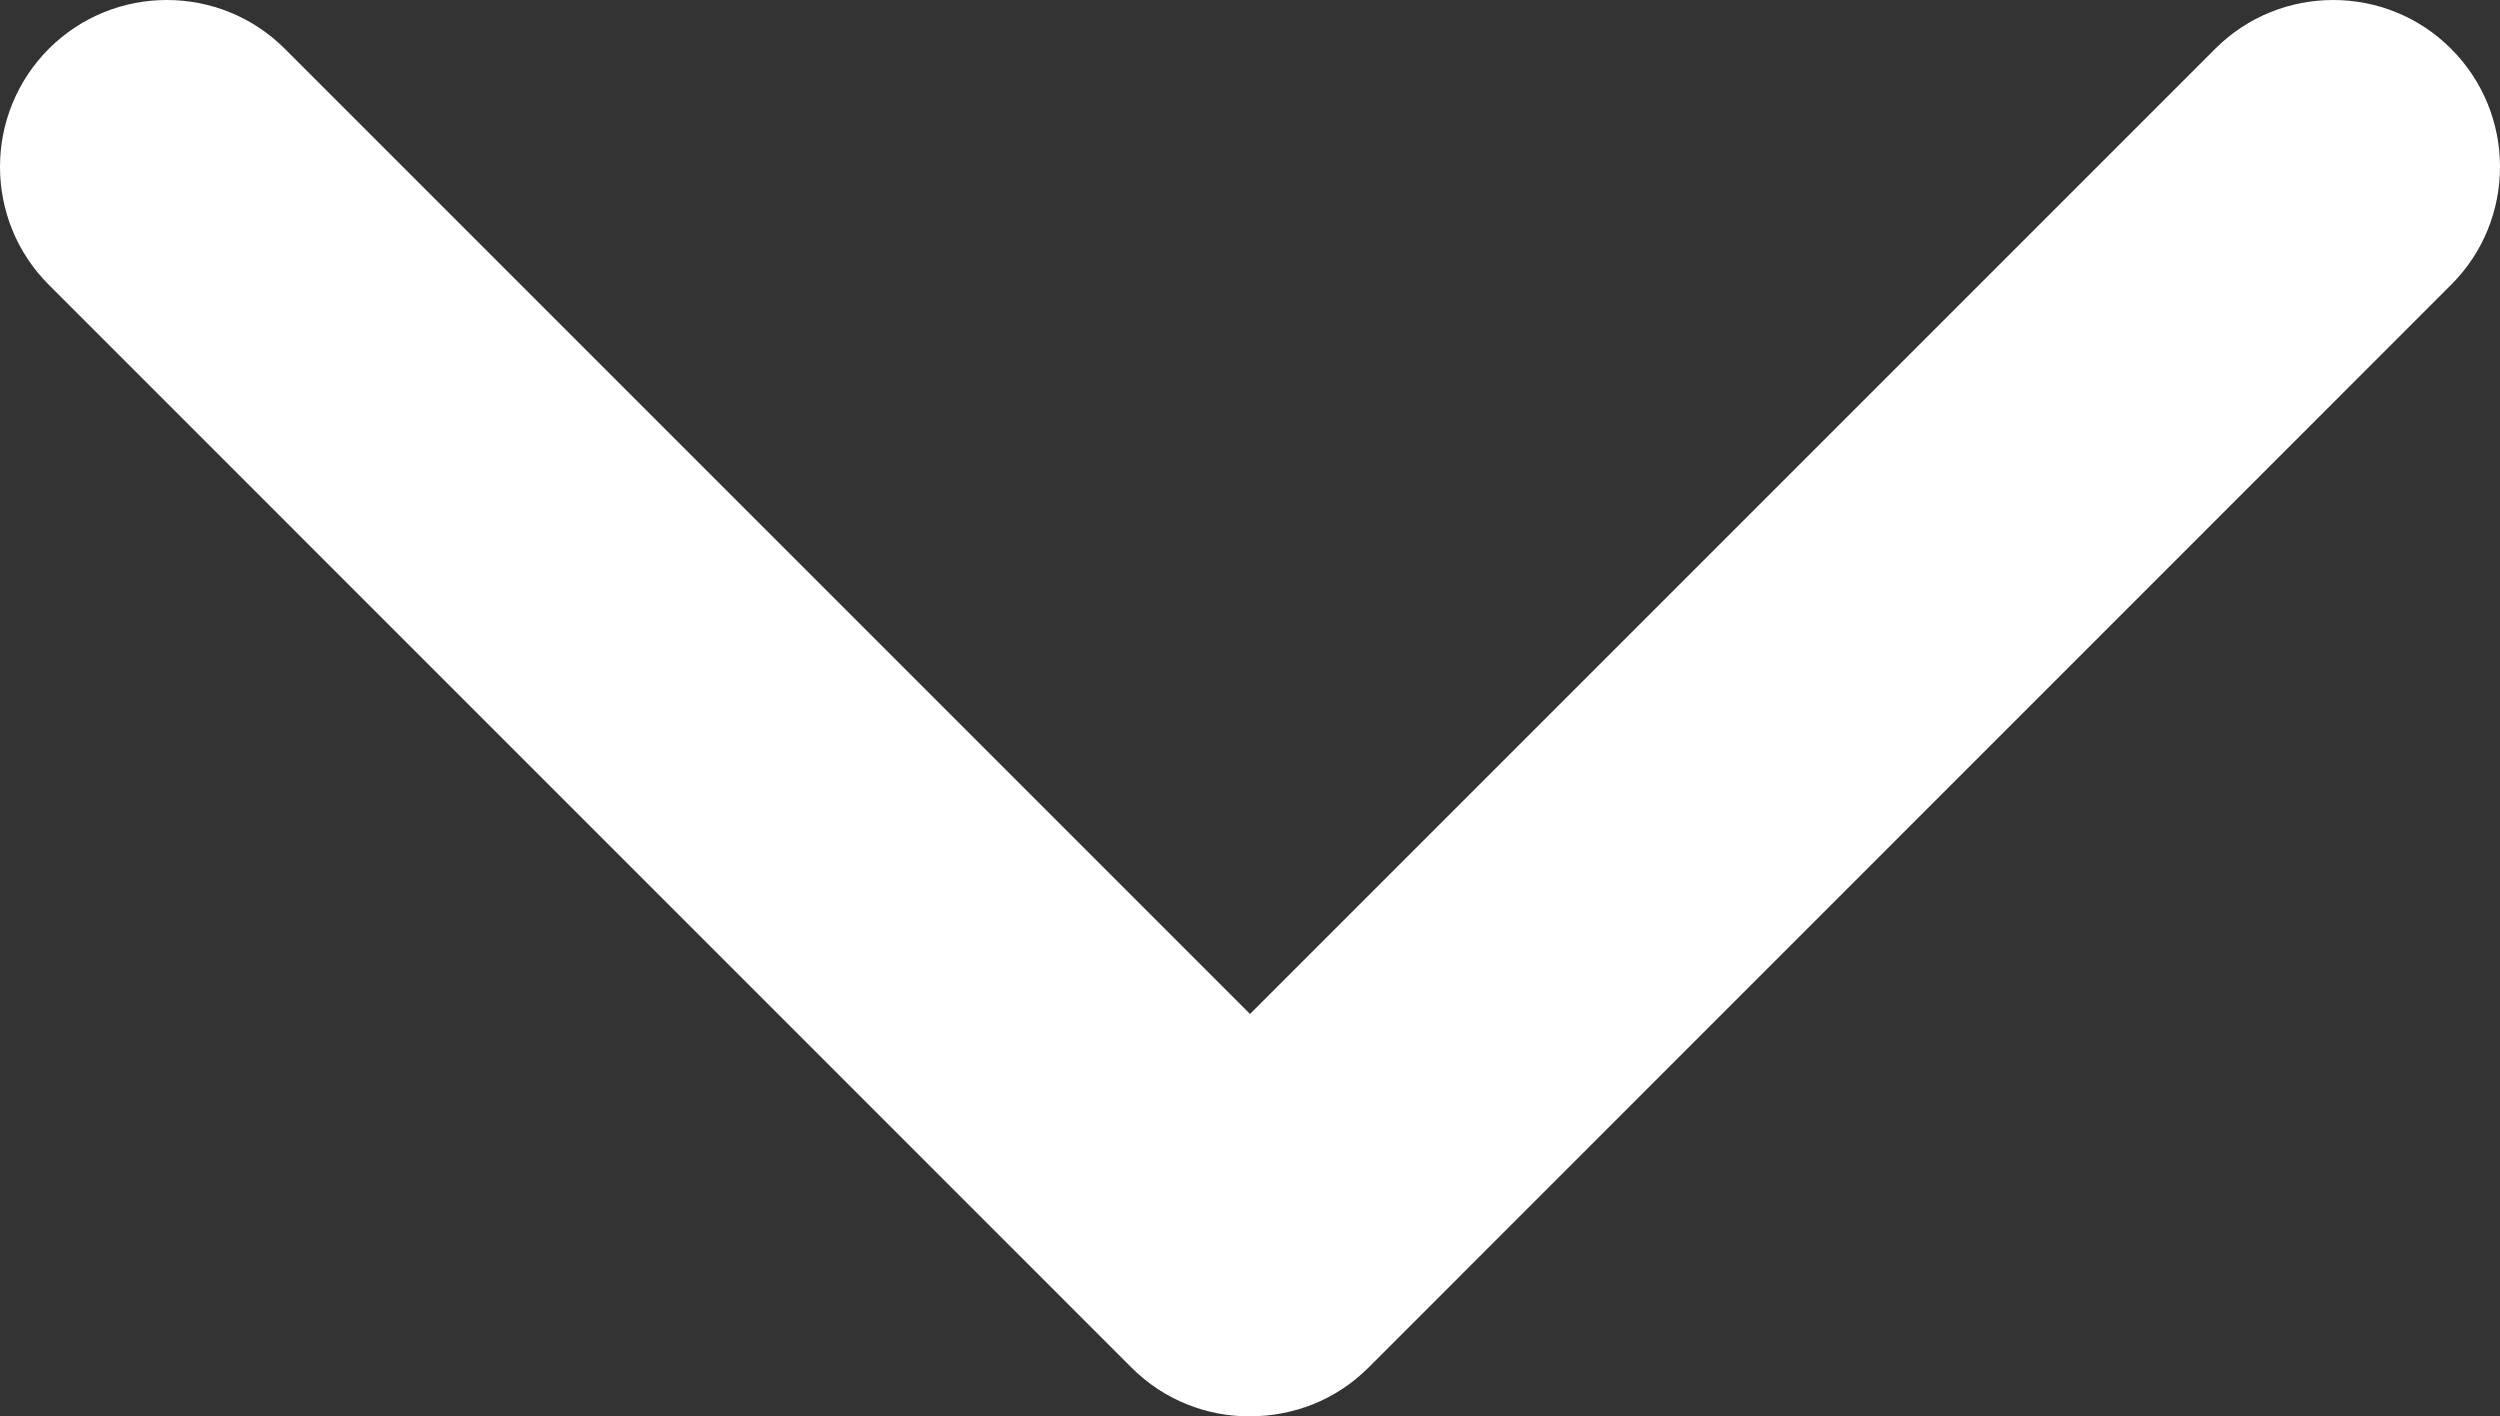 <?xml version="1.0" encoding="UTF-8"?>
<!-- Generator: Adobe Illustrator 15.0.2, SVG Export Plug-In . SVG Version: 6.00 Build 0)  -->
<!DOCTYPE svg PUBLIC "-//W3C//DTD SVG 1.1//EN" "http://www.w3.org/Graphics/SVG/1.1/DTD/svg11.dtd">
<svg xmlns="http://www.w3.org/2000/svg" xmlns:xlink="http://www.w3.org/1999/xlink" version="1.1" id="Layer_1" x="0px" y="0px" width="512px" height="290.06px" viewBox="0 0 512 290.06" enable-background="new 0 0 512 290.06" xml:space="preserve">
<rect x="0" y="0" width="512" height="290.06" fill="#333333" stroke="none"/>
<g>
	<path d="M453.676,9.991L256.002,207.664L58.328,9.991c-13.32-13.321-35.005-13.321-48.325,0c-13.337,13.355-13.337,35.021,0,48.341   L231.73,280.078c6.694,6.709,15.524,10.049,24.271,9.98c8.813,0,17.561-3.271,24.271-9.98L501.984,58.332   c13.354-13.32,13.354-34.986,0-48.341C488.697-3.33,466.996-3.33,453.676,9.991z" fill="#FFFFFF"/>
</g>
</svg>
